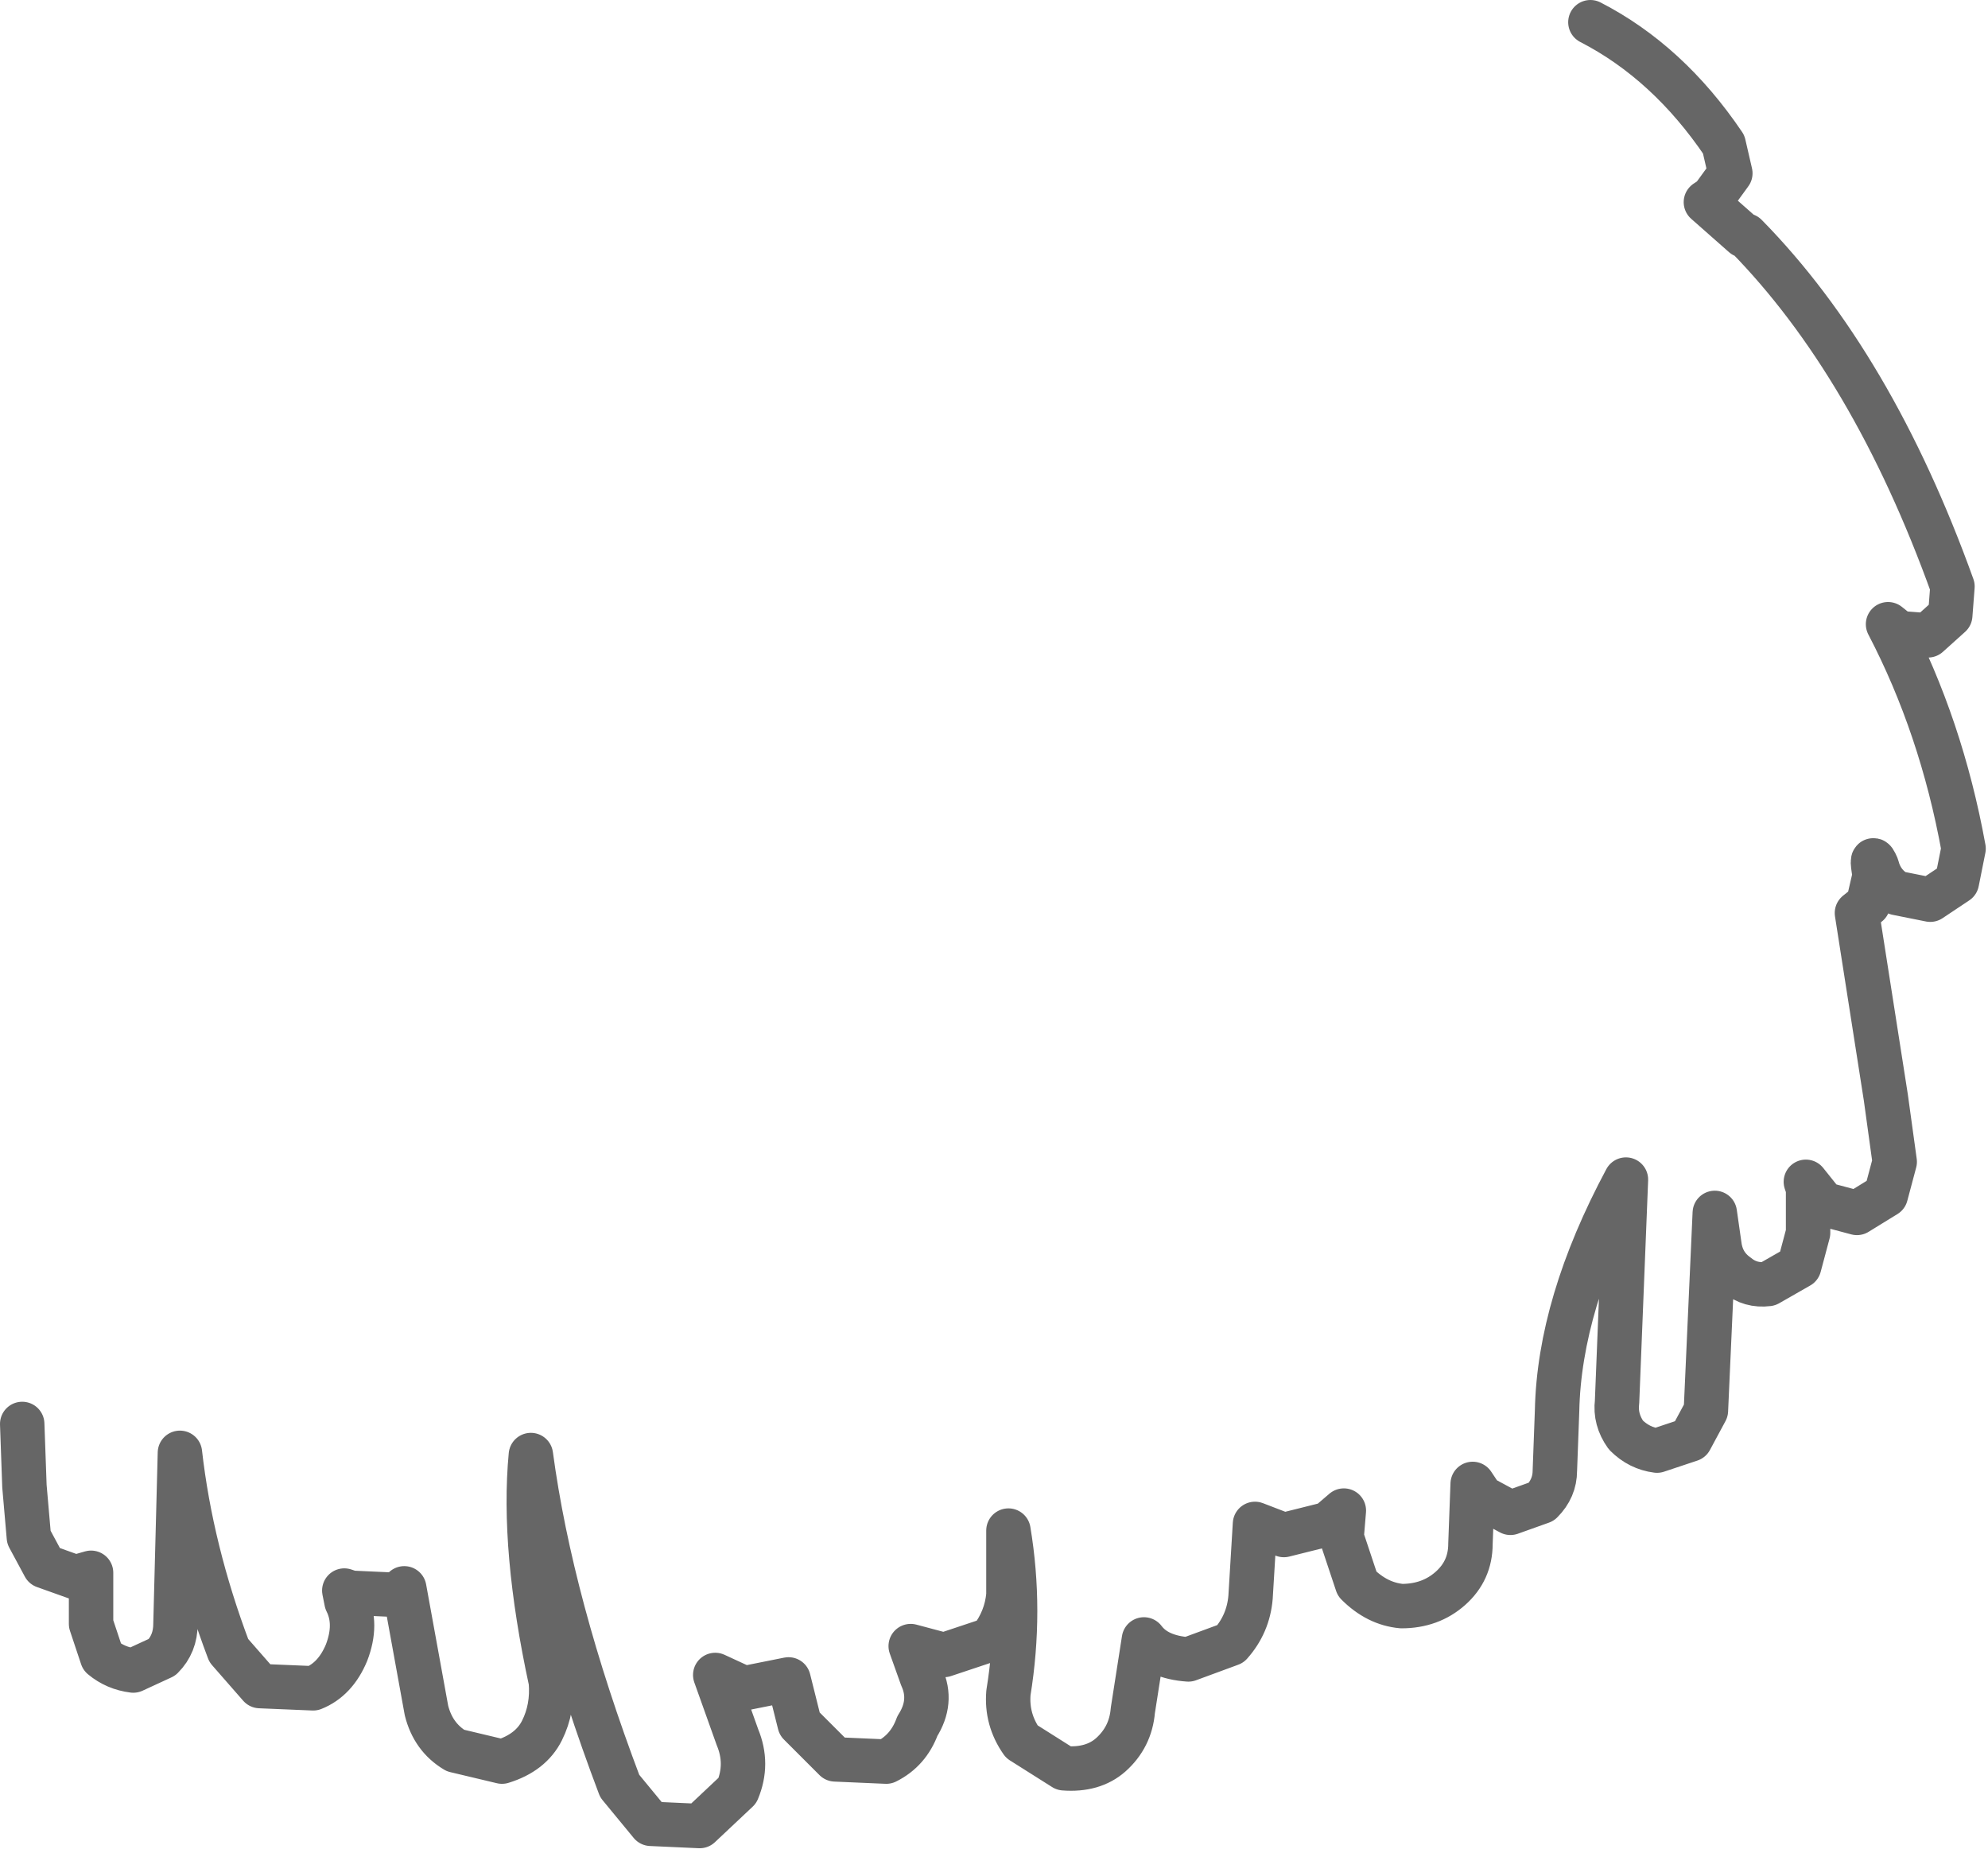 <?xml version="1.0" encoding="UTF-8" standalone="no"?>
<svg xmlns:xlink="http://www.w3.org/1999/xlink" height="41.7px" width="44.75px" xmlns="http://www.w3.org/2000/svg">
  <g transform="matrix(1.0, 0.0, 0.0, 1.0, 36.15, 12.35)">
    <path d="M-0.35 -11.85 Q1.4 -10.95 2.65 -9.1 L2.8 -8.45 2.4 -7.9 2.25 -7.8 3.1 -7.05 3.15 -7.05 Q6.0 -4.15 7.8 0.85 L7.75 1.5 7.25 1.95 6.6 1.9 6.35 1.7 Q7.55 4.0 8.05 6.75 L7.9 7.5 7.3 7.9 6.55 7.75 Q6.2 7.55 6.1 7.15 5.95 6.8 6.05 7.35 L5.9 8.0 5.65 8.2 6.3 12.35 6.5 13.8 6.3 14.55 5.65 14.95 4.9 14.75 4.5 14.25 4.55 14.4 4.55 15.4 4.35 16.15 3.65 16.55 Q3.25 16.6 2.95 16.35 2.6 16.1 2.55 15.65 L2.45 14.95 2.25 19.4 1.9 20.05 1.15 20.3 Q0.75 20.25 0.45 19.95 0.2 19.6 0.25 19.2 L0.45 14.2 Q-1.05 17.0 -1.1 19.4 L-1.15 20.75 Q-1.15 21.15 -1.45 21.45 L-2.15 21.7 -2.8 21.35 -3.0 21.05 -3.05 22.4 Q-3.05 23.0 -3.5 23.4 -3.95 23.8 -4.6 23.8 -5.15 23.75 -5.6 23.3 L-5.95 22.25 -5.9 21.65 -6.25 21.95 -7.25 22.2 -7.9 21.95 -8.0 23.6 Q-8.05 24.2 -8.45 24.65 L-9.4 25.0 Q-10.1 24.95 -10.4 24.55 L-10.65 26.15 Q-10.7 26.75 -11.15 27.15 -11.55 27.5 -12.2 27.45 L-13.15 26.85 Q-13.5 26.35 -13.45 25.75 -13.15 23.9 -13.45 22.1 L-13.45 23.55 Q-13.5 24.1 -13.85 24.55 L-14.9 24.9 -15.65 24.7 -15.4 25.4 Q-15.15 25.95 -15.5 26.5 -15.7 27.05 -16.2 27.3 L-17.35 27.25 -18.15 26.45 -18.4 25.45 -19.4 25.65 -20.05 25.35 -19.55 26.75 Q-19.3 27.35 -19.55 27.95 L-20.4 28.75 -21.5 28.7 -22.2 27.85 Q-23.75 23.75 -24.2 20.4 -24.4 22.5 -23.75 25.5 -23.7 26.1 -23.95 26.6 -24.2 27.1 -24.85 27.3 L-25.9 27.05 Q-26.4 26.75 -26.55 26.15 L-27.05 23.4 -27.15 23.55 -28.25 23.5 -28.4 23.45 -28.35 23.7 Q-28.1 24.2 -28.35 24.85 -28.6 25.45 -29.1 25.65 L-30.3 25.6 -31.0 24.8 Q-31.85 22.55 -32.1 20.35 L-32.2 24.2 Q-32.2 24.65 -32.5 24.95 L-33.15 25.25 Q-33.55 25.2 -33.85 24.95 L-34.1 24.2 -34.1 23.05 -34.45 23.15 -35.15 22.9 -35.5 22.25 -35.6 21.1 -35.65 19.7 -35.65 10.95 Q-28.4 -10.95 -0.35 -11.85" fill="#ffffff" fill-opacity="0.0" fill-rule="evenodd" stroke="none"/>
    <path d="M-35.65 19.7 L-35.6 21.1 -35.5 22.25 -35.15 22.9 -34.45 23.15 -34.1 23.05 -34.1 24.2 -33.85 24.95 Q-33.55 25.2 -33.15 25.25 L-32.5 24.95 Q-32.2 24.65 -32.2 24.2 L-32.1 20.35 Q-31.85 22.55 -31.0 24.8 L-30.3 25.6 -29.1 25.65 Q-28.6 25.45 -28.35 24.85 -28.1 24.2 -28.35 23.7 L-28.4 23.45 -28.25 23.5 -27.15 23.55 -27.05 23.4 -26.55 26.15 Q-26.4 26.75 -25.9 27.05 L-24.85 27.3 Q-24.2 27.1 -23.95 26.6 -23.7 26.1 -23.75 25.5 -24.4 22.5 -24.2 20.4 -23.75 23.75 -22.2 27.85 L-21.5 28.7 -20.4 28.75 -19.55 27.95 Q-19.3 27.35 -19.55 26.75 L-20.05 25.35 -19.4 25.65 -18.4 25.45 -18.15 26.45 -17.35 27.25 -16.2 27.3 Q-15.7 27.05 -15.5 26.5 -15.15 25.95 -15.4 25.4 L-15.65 24.7 -14.9 24.9 -13.85 24.55 Q-13.5 24.1 -13.45 23.55 L-13.45 22.1 Q-13.15 23.9 -13.45 25.75 -13.5 26.35 -13.15 26.85 L-12.2 27.45 Q-11.55 27.5 -11.15 27.15 -10.7 26.75 -10.65 26.15 L-10.4 24.55 Q-10.1 24.95 -9.4 25.0 L-8.45 24.65 Q-8.05 24.2 -8.0 23.6 L-7.9 21.95 -7.25 22.2 -6.25 21.95 -5.9 21.65 -5.95 22.25 -5.6 23.3 Q-5.15 23.75 -4.6 23.8 -3.95 23.8 -3.5 23.4 -3.05 23.0 -3.05 22.4 L-3.0 21.05 -2.8 21.35 -2.15 21.7 -1.45 21.45 Q-1.15 21.15 -1.15 20.75 L-1.1 19.4 Q-1.05 17.0 0.45 14.2 L0.25 19.2 Q0.2 19.6 0.45 19.95 0.75 20.25 1.15 20.3 L1.9 20.05 2.25 19.4 2.45 14.95 2.55 15.65 Q2.6 16.1 2.95 16.35 3.25 16.6 3.65 16.55 L4.35 16.15 4.55 15.4 4.55 14.4 4.5 14.25 4.9 14.75 5.65 14.95 6.3 14.55 6.5 13.8 6.3 12.35 5.65 8.2 5.9 8.0 6.05 7.35 Q5.95 6.8 6.1 7.15 6.2 7.55 6.55 7.75 L7.3 7.9 7.9 7.5 8.05 6.75 Q7.55 4.0 6.35 1.7 L6.6 1.9 7.25 1.95 7.75 1.5 7.8 0.85 Q6.0 -4.15 3.15 -7.05 L3.1 -7.05 2.25 -7.8 2.4 -7.9 2.8 -8.45 2.65 -9.1 Q1.4 -10.95 -0.35 -11.85" fill="none" stroke="#000000" stroke-linecap="round" stroke-linejoin="round" stroke-opacity="0.6" stroke-width="1.0"/>
  </g>
</svg>

